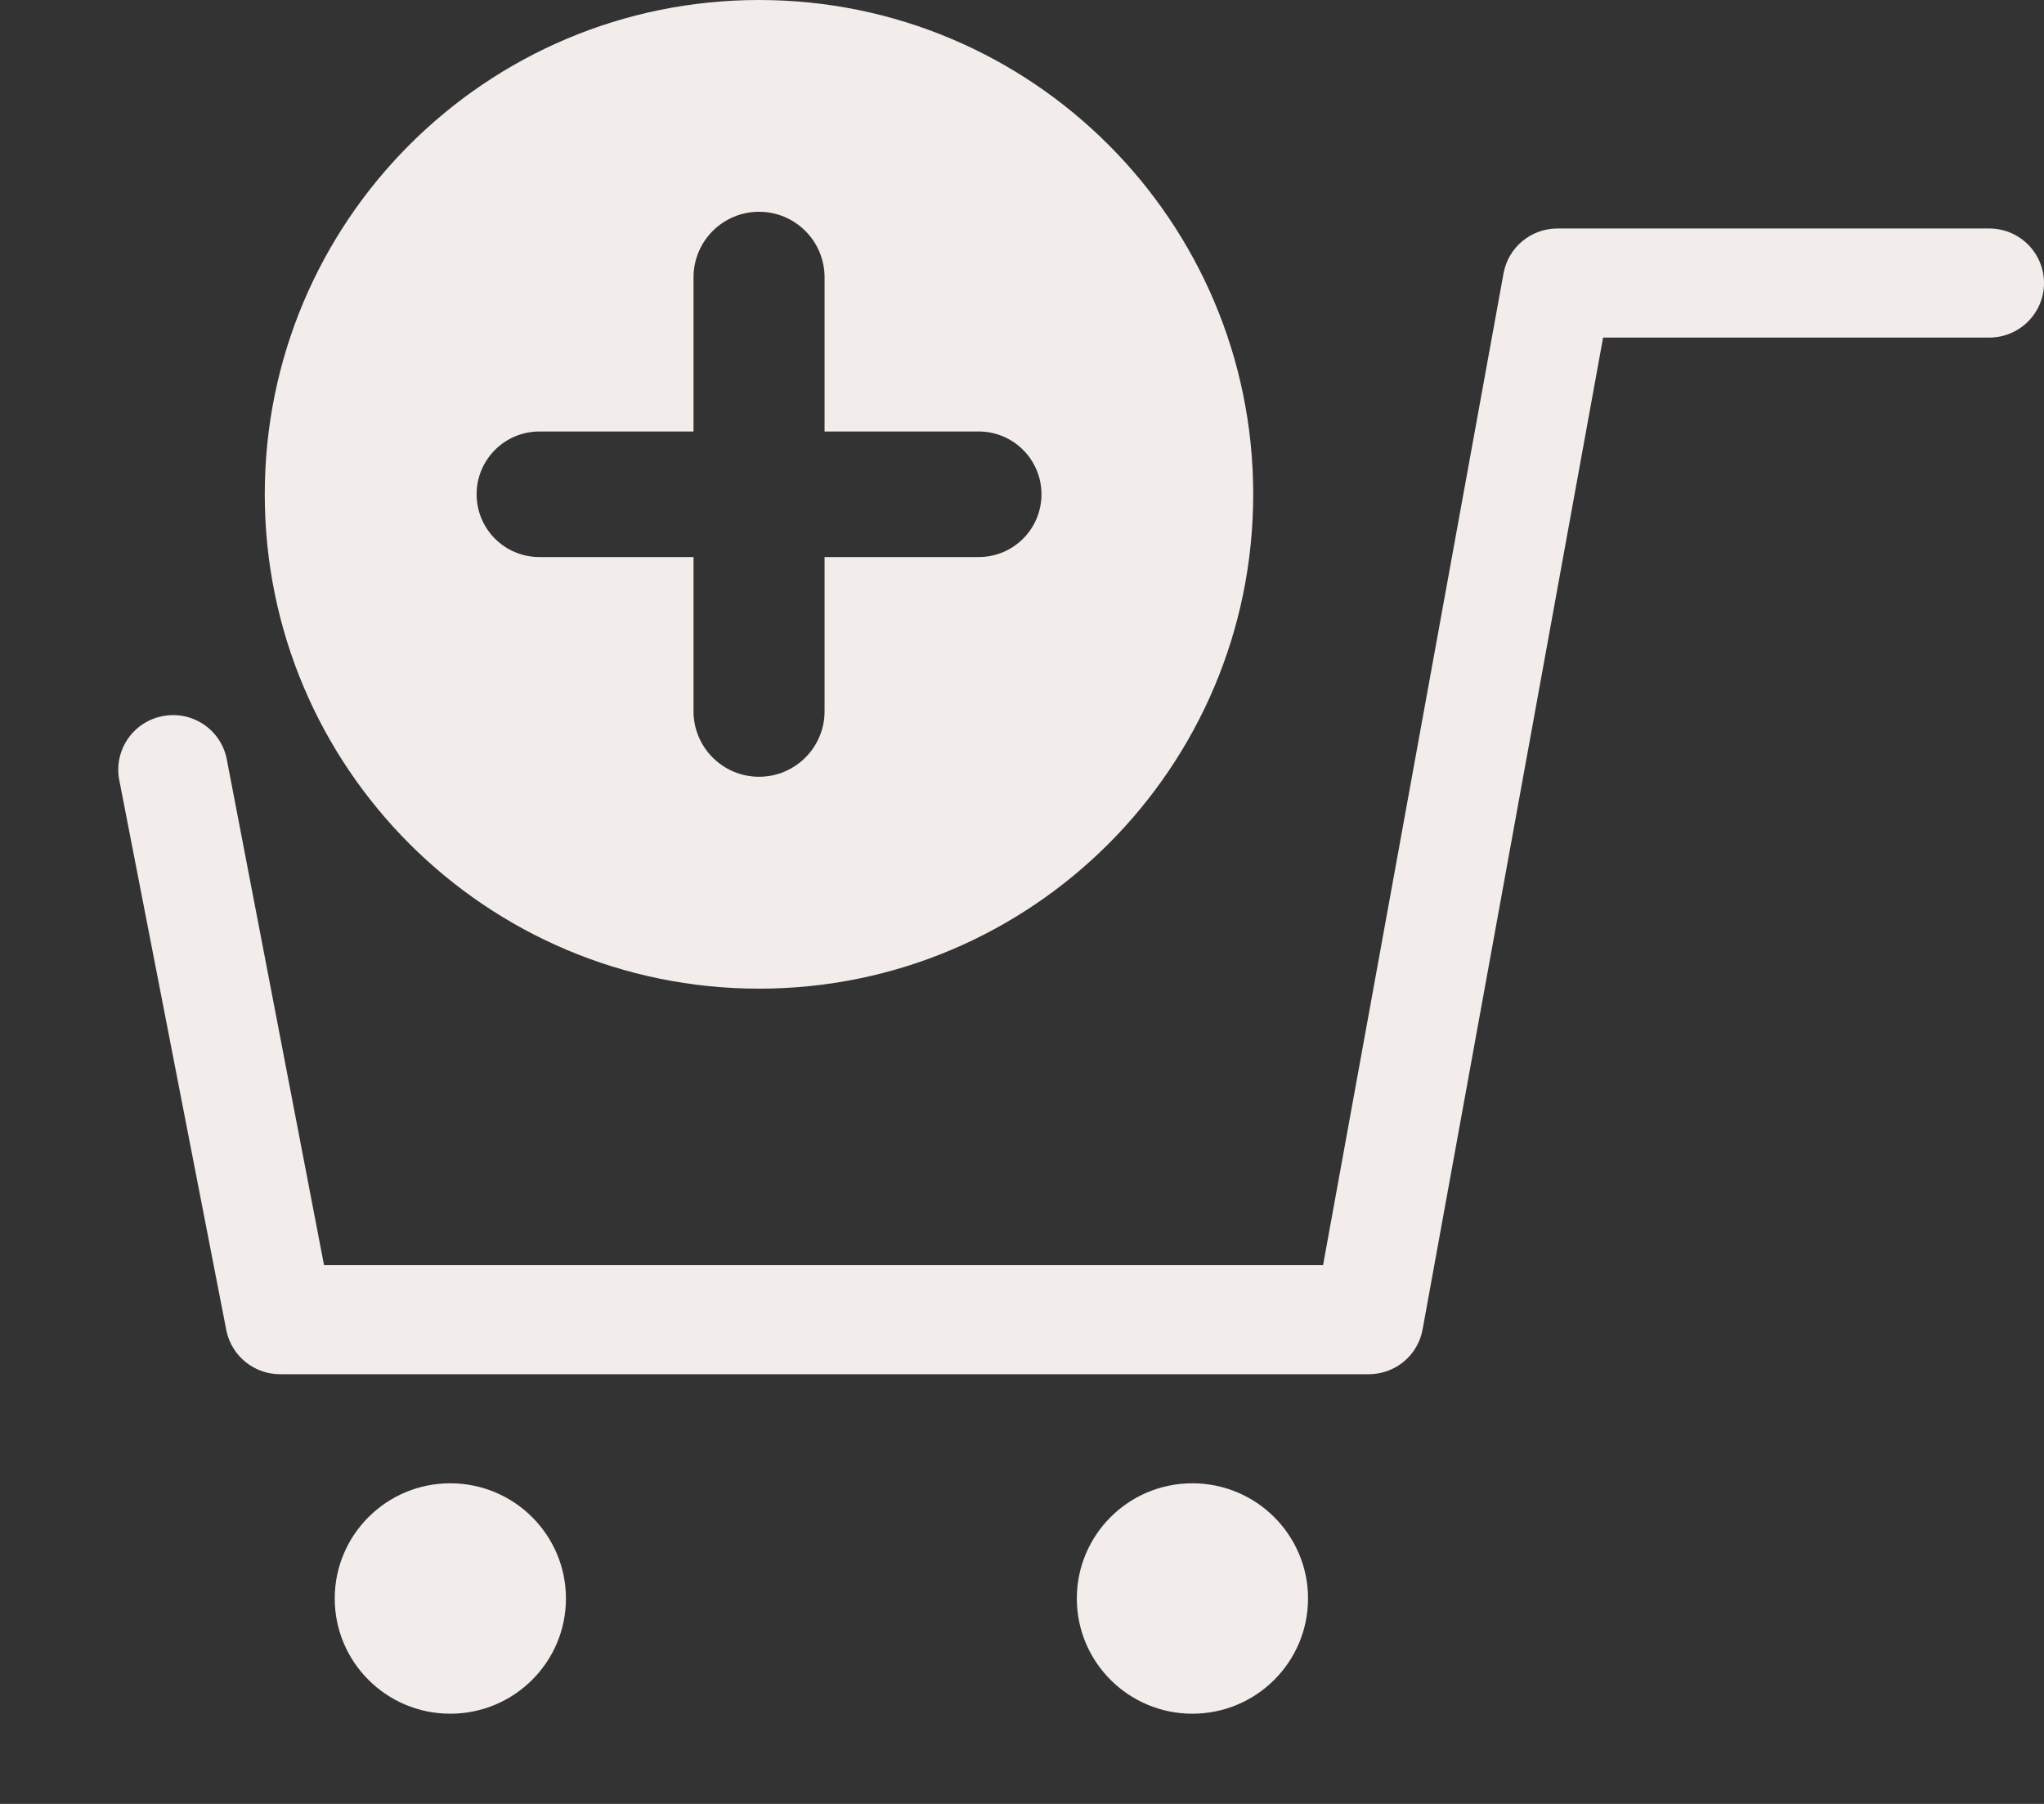 <svg width="17" height="15" viewBox="0 0 17 15" fill="none" xmlns="http://www.w3.org/2000/svg">
<rect x="0" y="0" width="17" height="15" fill="#333333" stroke="none"/>
<path d="M16.545 1.9C16.796 1.9 17 2.103 17 2.354C17 2.604 16.796 2.807 16.545 2.807H13.333L11.832 11.054C11.793 11.27 11.605 11.427 11.384 11.427H2.329C2.115 11.427 1.93 11.278 1.884 11.07L0.994 6.497C0.941 6.252 1.096 6.01 1.342 5.957C1.588 5.903 1.83 6.058 1.884 6.303L2.695 10.52H11.004L12.505 2.273C12.544 2.057 12.733 1.9 12.953 1.9H16.545Z" fill="#F2ECEB"/>
<path d="M3.745 14.25C3.214 14.25 2.784 13.821 2.784 13.292C2.784 12.763 3.214 12.334 3.745 12.334C4.276 12.334 4.707 12.763 4.707 13.292C4.707 13.821 4.276 14.25 3.745 14.25Z" fill="#F2ECEB"/>
<path d="M8.956 13.292C8.956 13.821 9.386 14.25 9.917 14.25C10.448 14.25 10.879 13.821 10.879 13.292C10.879 12.763 10.448 12.334 9.917 12.334C9.386 12.334 8.956 12.763 8.956 13.292Z" fill="#F2ECEB"/>
<path fill-rule="evenodd" clip-rule="evenodd" d="M6.313 8.221C8.583 8.221 10.423 6.381 10.423 4.11C10.423 1.84 8.583 0 6.313 0C4.042 0 2.202 1.84 2.202 4.11C2.202 6.381 4.042 8.221 6.313 8.221ZM8.14 3.588C8.428 3.588 8.662 3.822 8.662 4.11C8.662 4.399 8.428 4.632 8.14 4.632H6.858V5.914C6.858 6.215 6.614 6.459 6.313 6.459C6.012 6.459 5.768 6.215 5.768 5.914V4.632H4.486C4.198 4.632 3.964 4.399 3.964 4.11C3.964 3.822 4.198 3.588 4.486 3.588H5.768V2.307C5.768 2.005 6.012 1.761 6.313 1.761C6.614 1.761 6.858 2.005 6.858 2.307V3.588H8.14Z" fill="#F2ECEB"/>
</svg>
